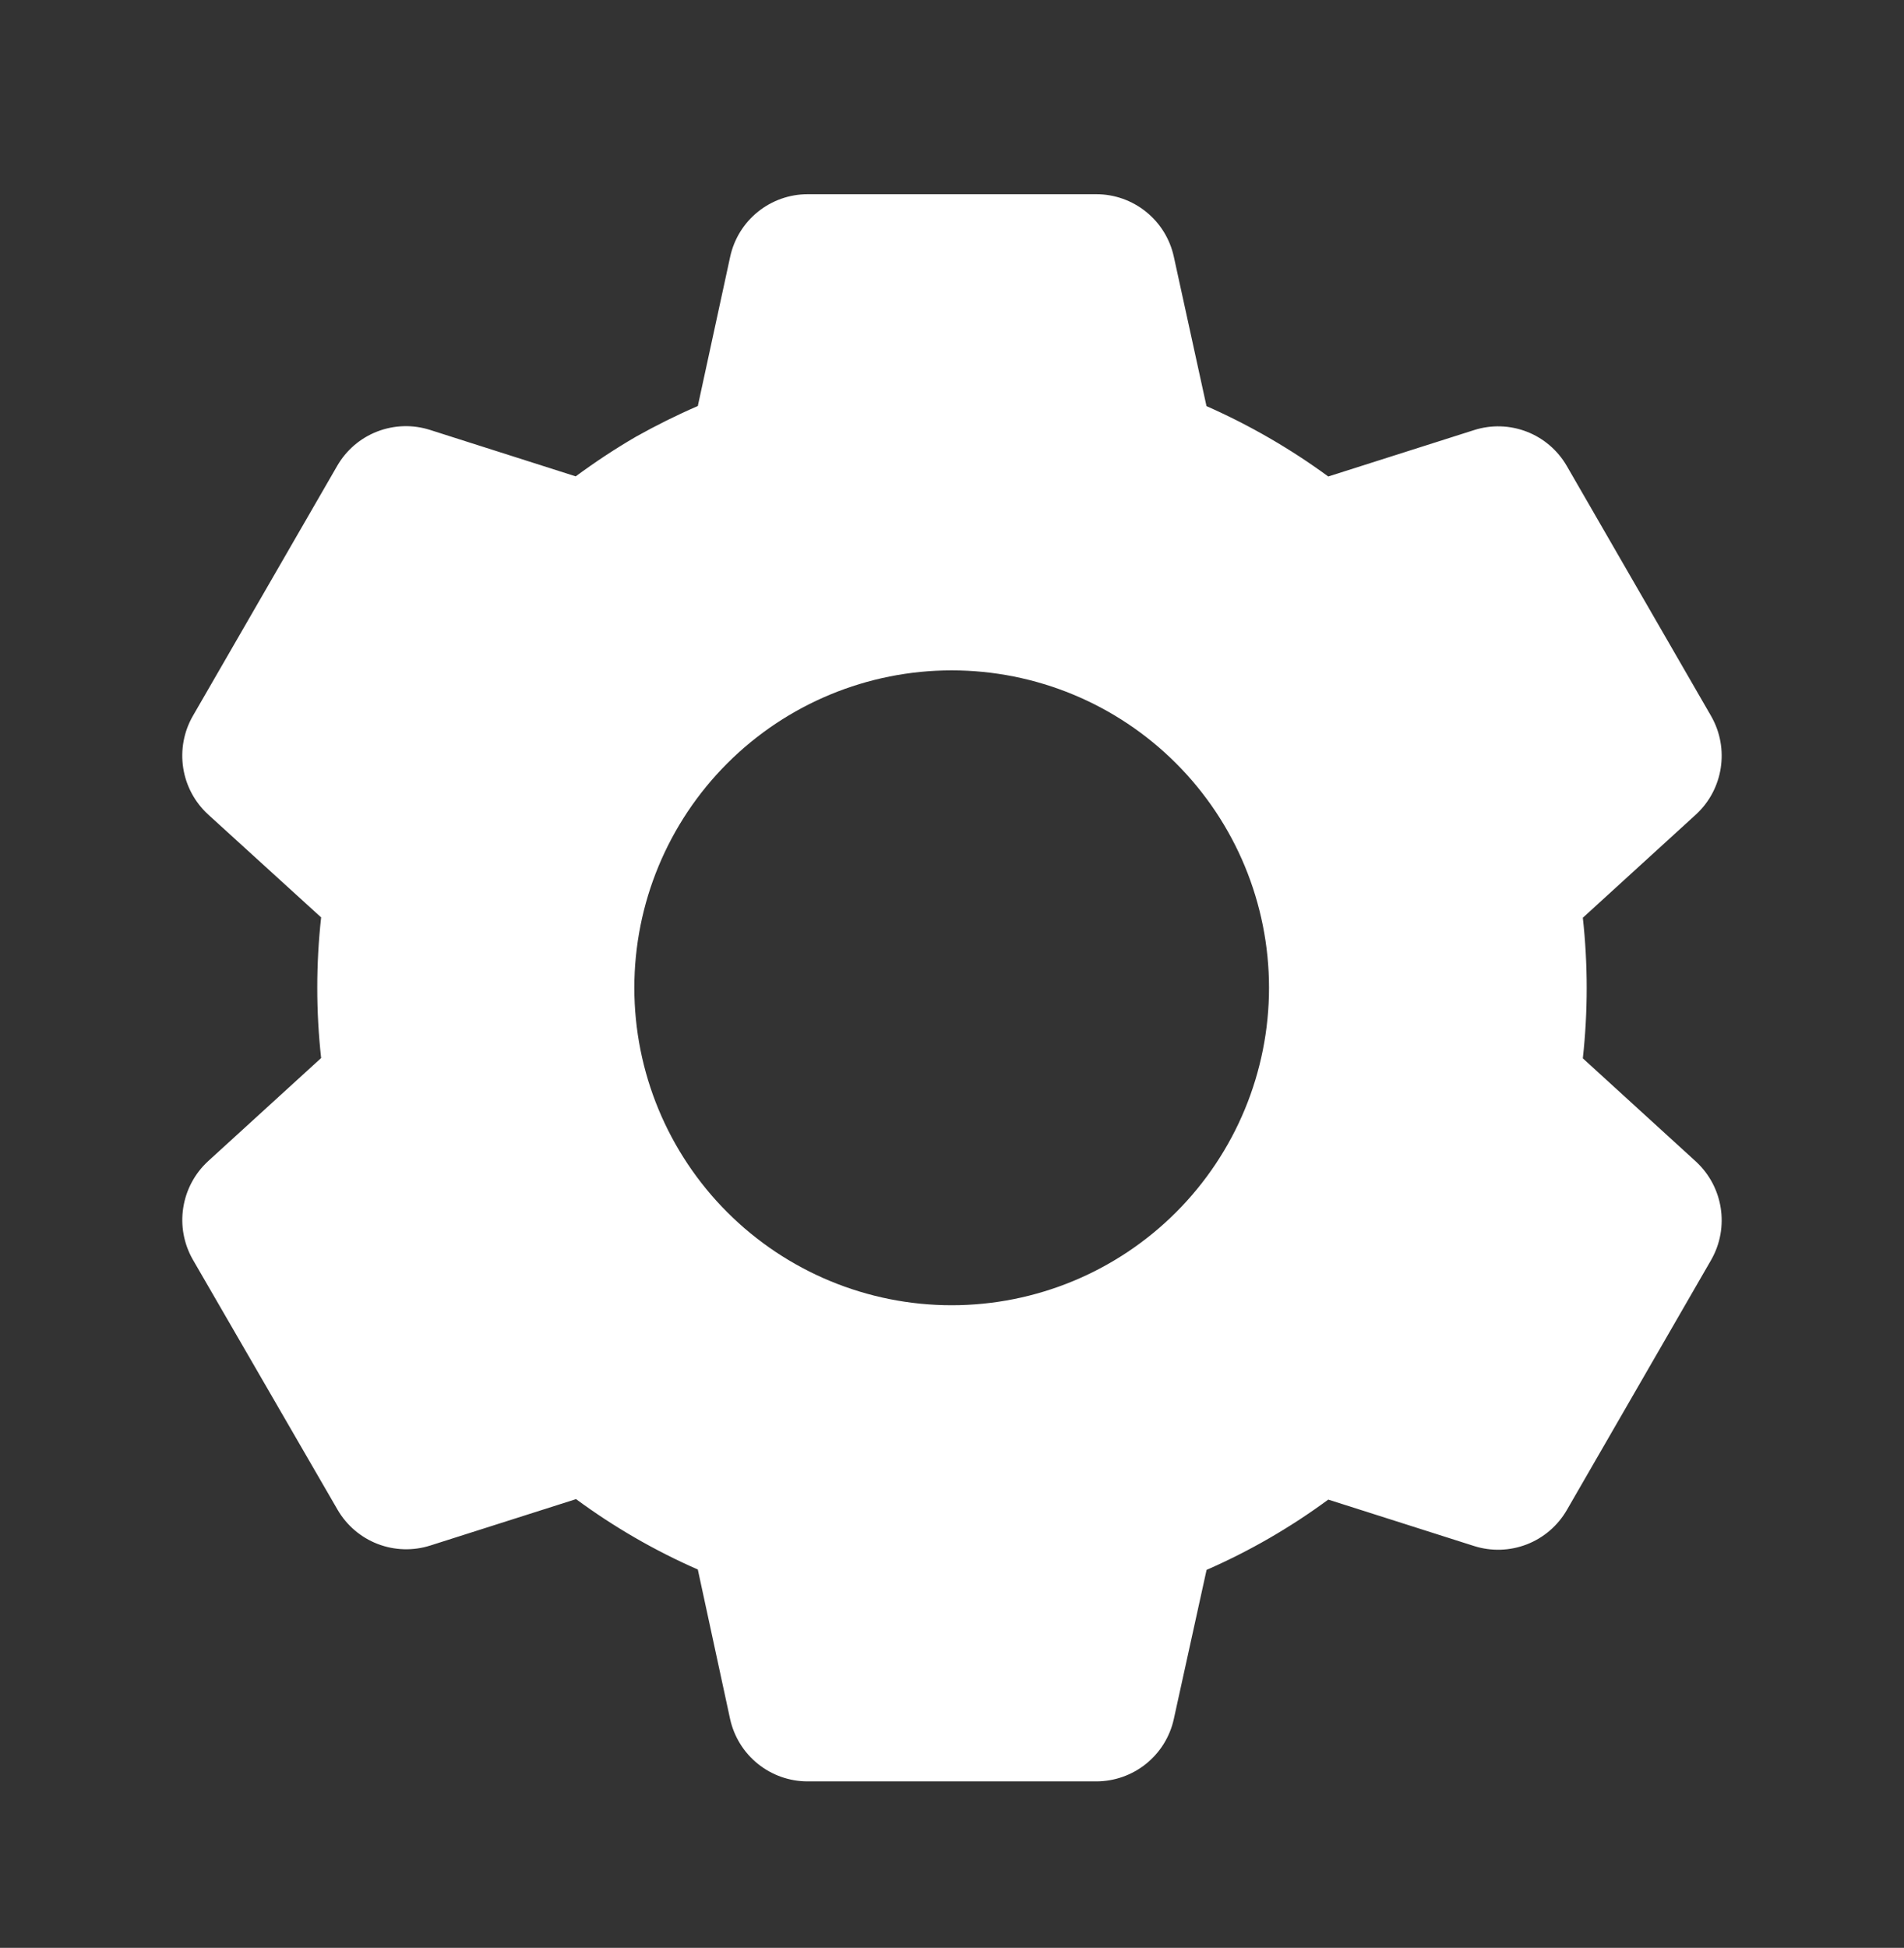 <svg width="44" height="45" viewBox="0 0 44 45" fill="none" xmlns="http://www.w3.org/2000/svg">
<rect x="0" y="0" width="44" height="45" fill="#333333" stroke="none"/>
<path d="M25.337 41.154H18.663C18.245 41.154 17.84 41.011 17.514 40.749C17.188 40.487 16.962 40.121 16.872 39.713L16.126 36.259C15.13 35.823 14.187 35.277 13.312 34.633L9.944 35.705C9.545 35.832 9.115 35.819 8.725 35.668C8.335 35.517 8.008 35.237 7.799 34.875L4.455 29.098C4.248 28.735 4.17 28.313 4.235 27.9C4.299 27.488 4.501 27.109 4.809 26.826L7.421 24.443C7.302 23.363 7.302 22.274 7.421 21.194L4.809 18.816C4.501 18.534 4.298 18.155 4.234 17.742C4.17 17.329 4.247 16.906 4.455 16.543L7.792 10.763C8.001 10.4 8.327 10.12 8.718 9.969C9.108 9.818 9.538 9.805 9.937 9.932L13.304 11.005C13.752 10.675 14.217 10.367 14.698 10.088C15.162 9.828 15.638 9.591 16.126 9.38L16.874 5.93C16.963 5.521 17.189 5.156 17.514 4.893C17.84 4.631 18.245 4.487 18.663 4.487H25.337C25.755 4.487 26.16 4.631 26.485 4.893C26.811 5.156 27.037 5.521 27.126 5.93L27.881 9.382C28.875 9.821 29.819 10.366 30.695 11.008L34.065 9.936C34.463 9.809 34.893 9.822 35.283 9.973C35.673 10.124 35.999 10.404 36.208 10.766L39.545 16.547C39.97 17.293 39.824 18.237 39.191 18.818L36.578 21.202C36.697 22.281 36.697 23.371 36.578 24.45L39.191 26.834C39.824 27.417 39.97 28.359 39.545 29.105L36.208 34.886C35.999 35.248 35.672 35.528 35.282 35.679C34.892 35.83 34.462 35.843 34.063 35.716L30.695 34.644C29.821 35.288 28.878 35.833 27.883 36.268L27.126 39.713C27.037 40.121 26.81 40.486 26.485 40.748C26.16 41.01 25.754 41.153 25.337 41.154V41.154ZM21.992 15.487C20.048 15.487 18.182 16.26 16.807 17.635C15.432 19.01 14.659 20.875 14.659 22.82C14.659 24.765 15.432 26.631 16.807 28.006C18.182 29.381 20.048 30.154 21.992 30.154C23.938 30.154 25.803 29.381 27.178 28.006C28.553 26.631 29.326 24.765 29.326 22.82C29.326 20.875 28.553 19.01 27.178 17.635C25.803 16.26 23.938 15.487 21.992 15.487V15.487Z" fill="white"/>
</svg>
